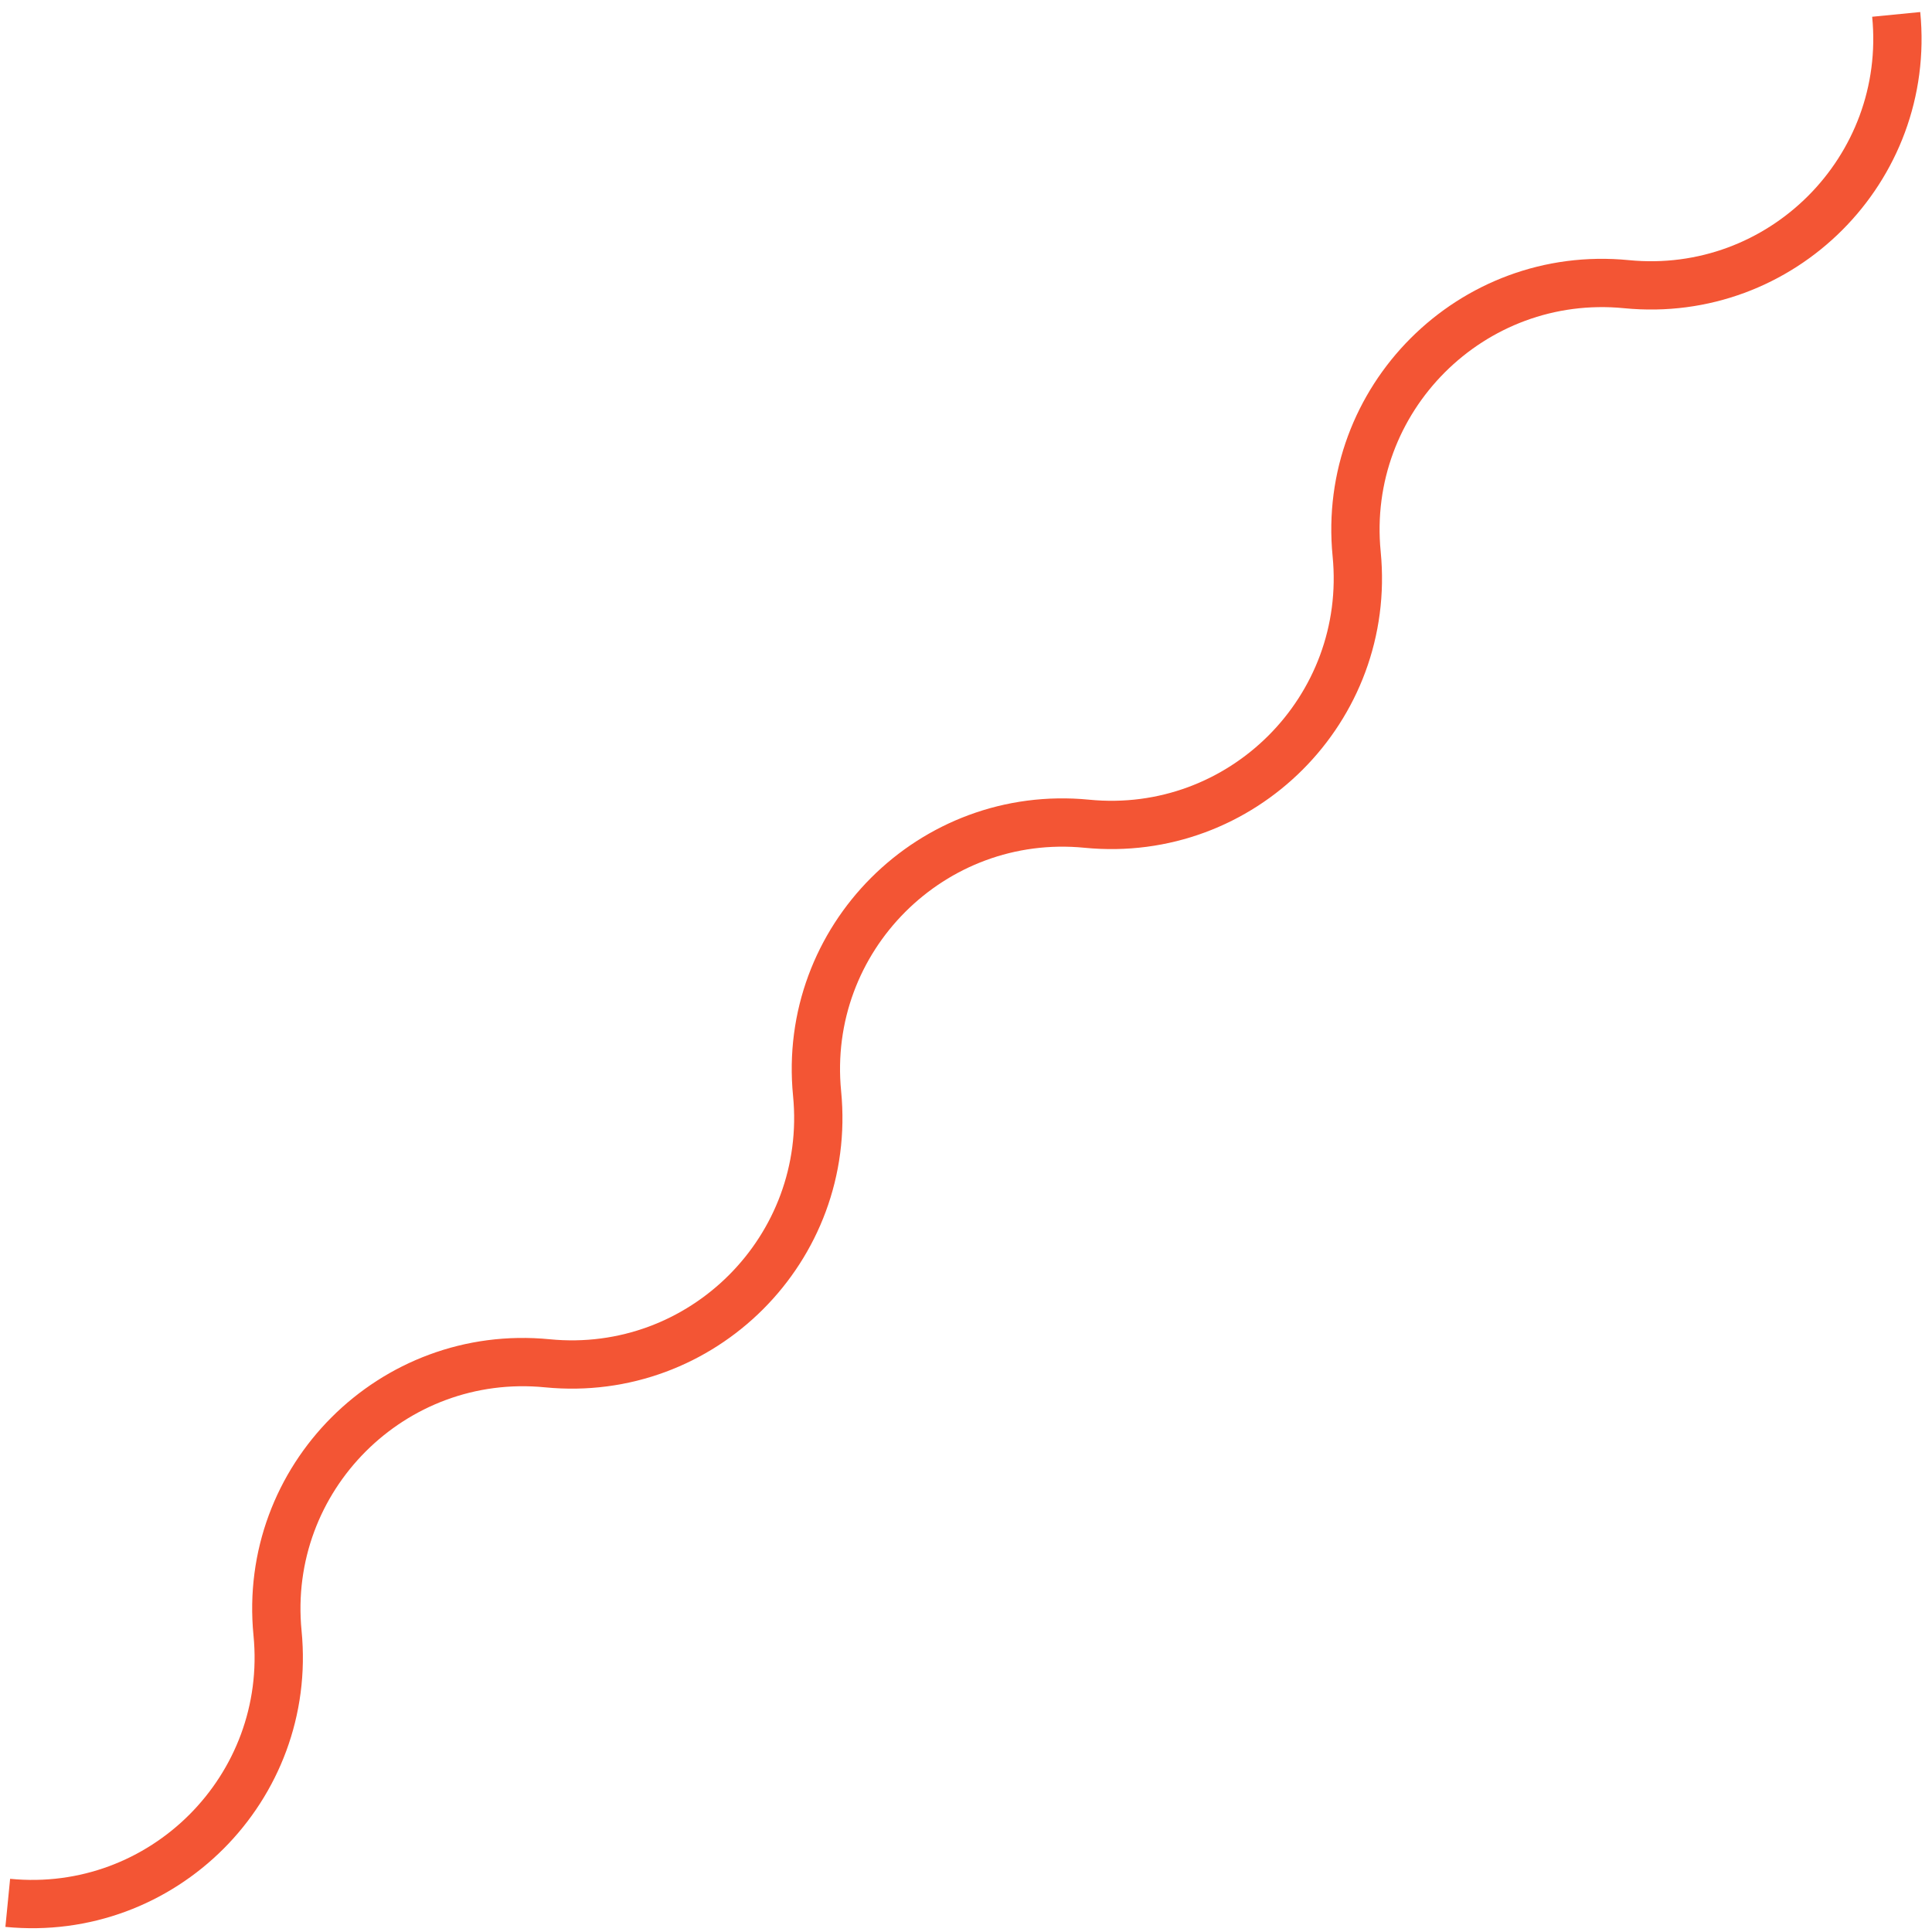 <svg fill="none" height="80" viewBox="0 0 80 80" width="80" xmlns="http://www.w3.org/2000/svg"><path d="m78.518.596c.63 6.413-4.758 11.801-11.171 11.171-6.412-.63-11.801 4.758-11.171 11.171s-4.758 11.801-11.171 11.171c-6.413-.63-11.801 4.758-11.171 11.171.63 6.413-4.758 11.801-11.171 11.171s-11.801 4.758-11.171 11.171c.63 6.412-4.758 11.801-11.171 11.171" stroke="#f35534" stroke-linejoin="round" stroke-width="2"/></svg>